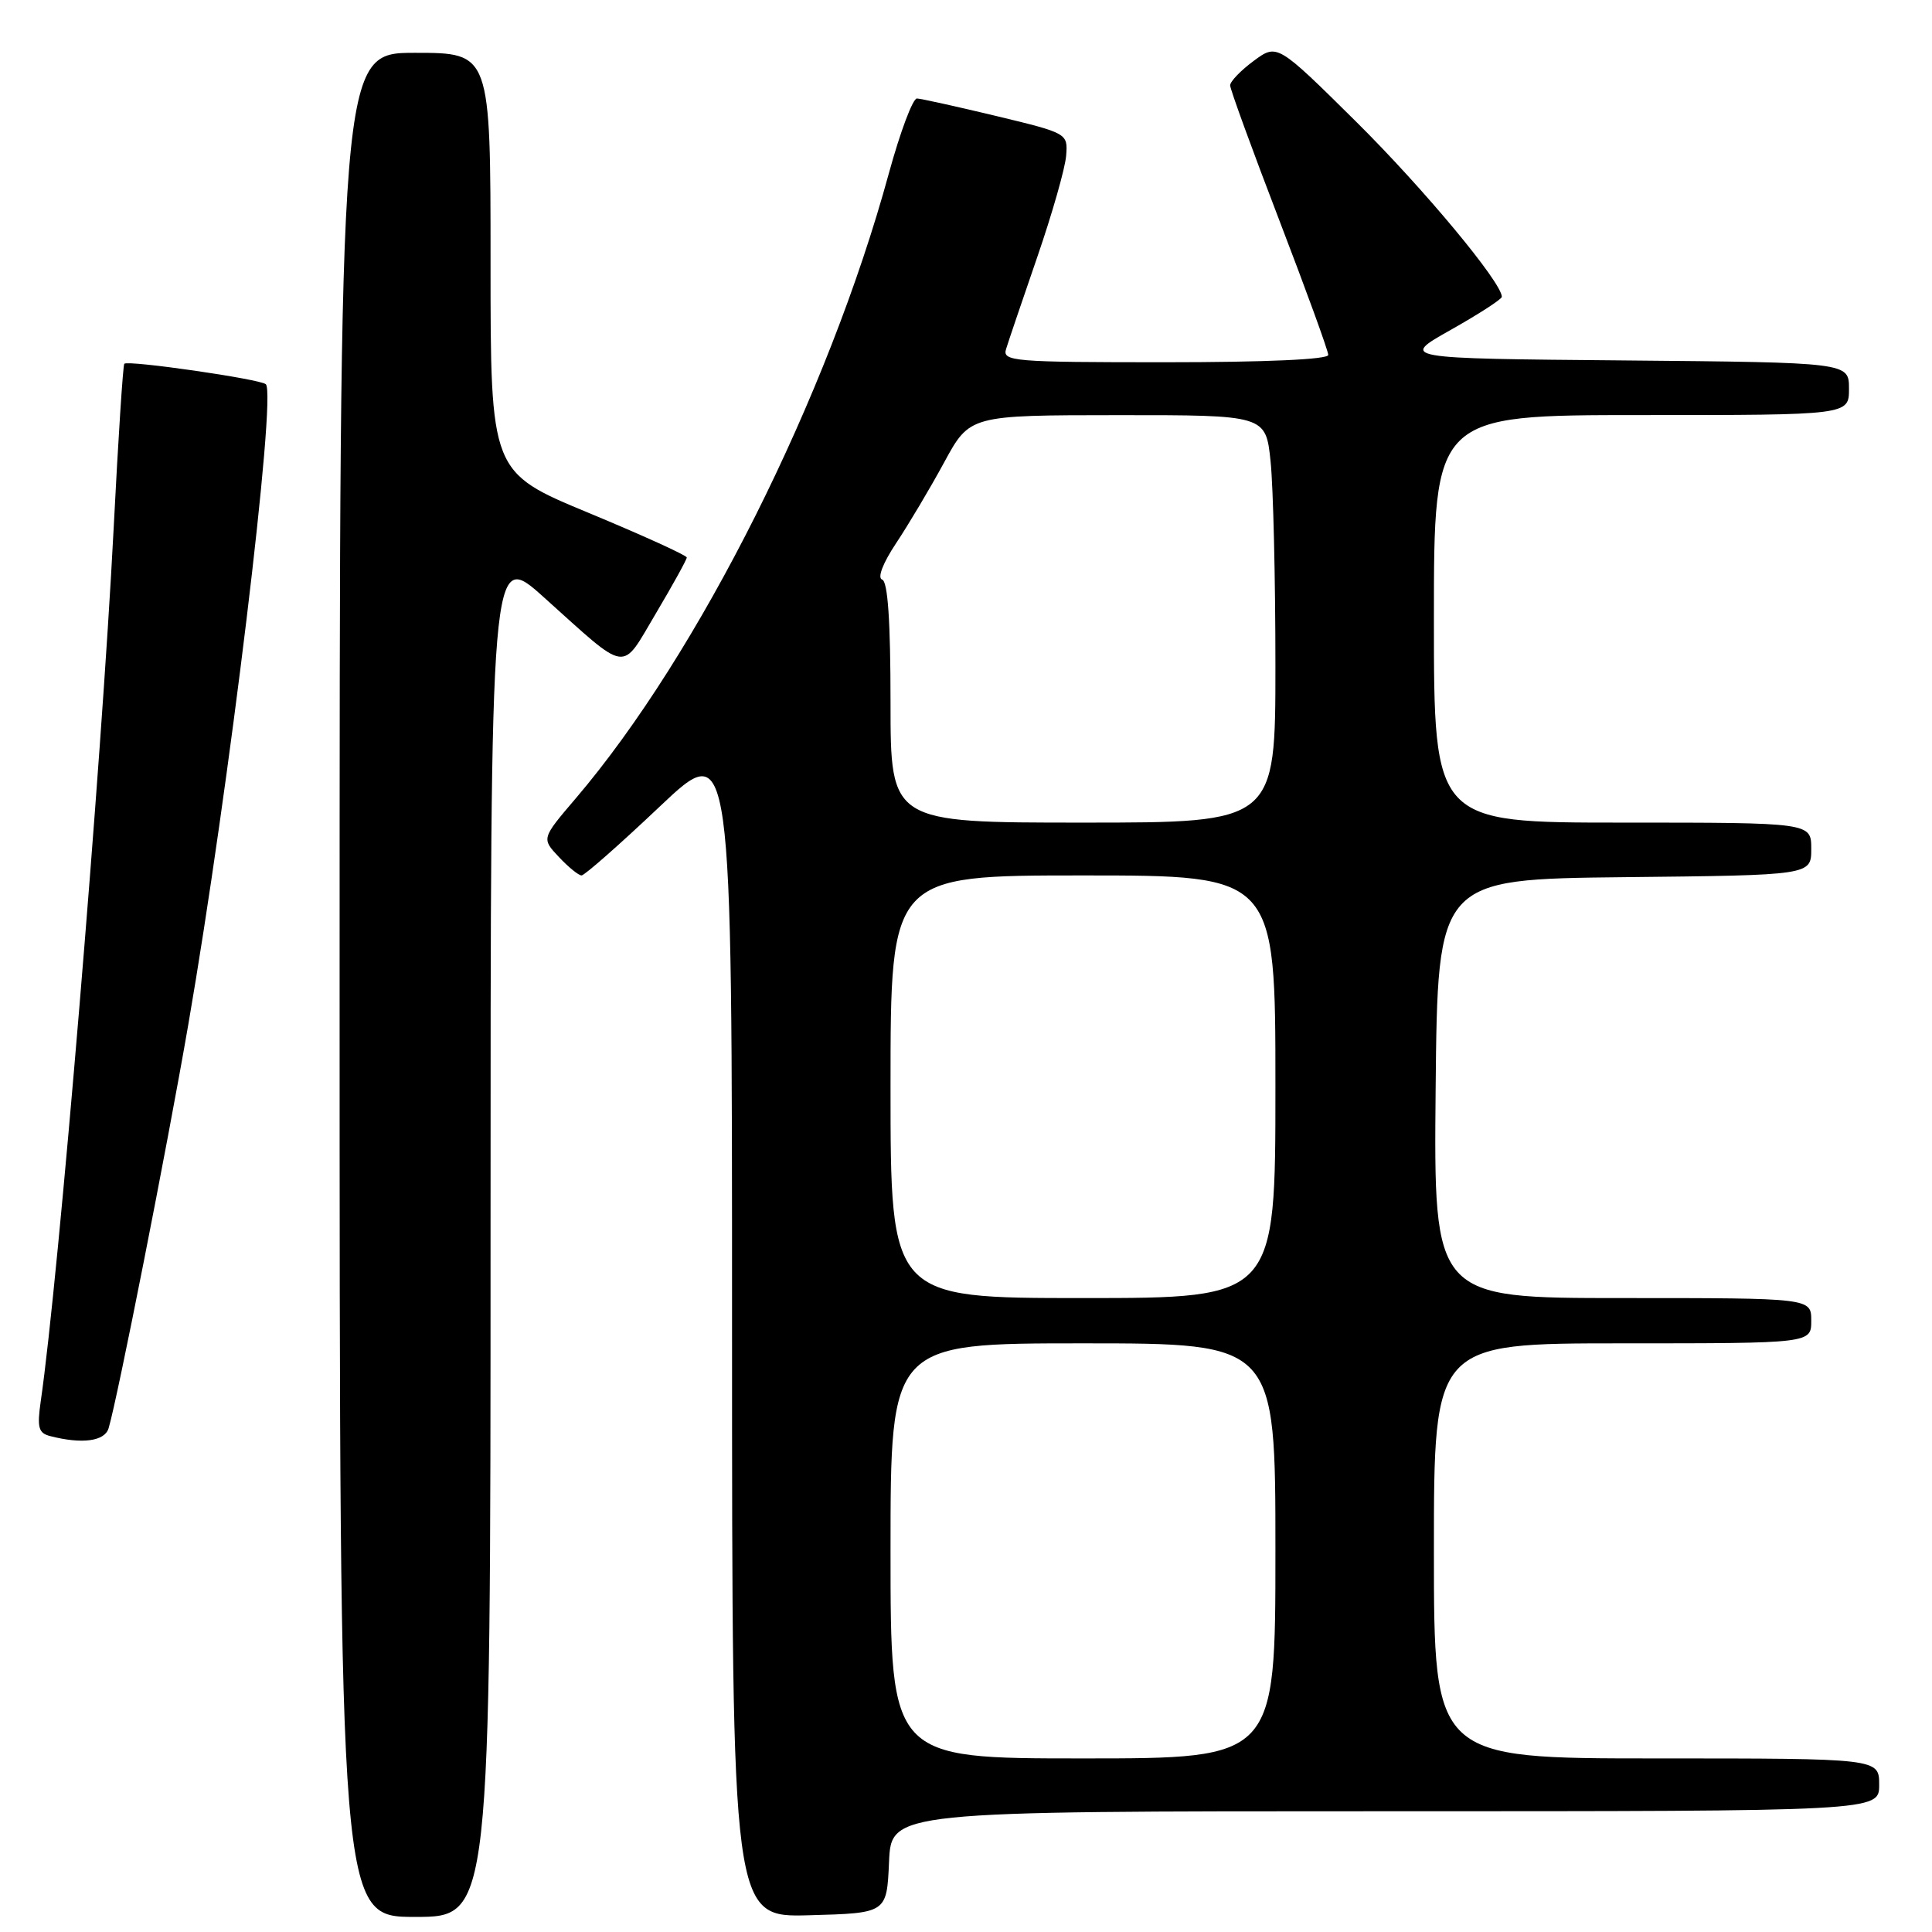 <?xml version="1.0" encoding="UTF-8" standalone="no"?>
<!DOCTYPE svg PUBLIC "-//W3C//DTD SVG 1.1//EN" "http://www.w3.org/Graphics/SVG/1.1/DTD/svg11.dtd" >
<svg xmlns="http://www.w3.org/2000/svg" xmlns:xlink="http://www.w3.org/1999/xlink" version="1.1" viewBox="0 0 256 256">
 <g >
 <path fill="currentColor"
d=" M 65.00 163.40 C 65.00 72.79 65.00 72.79 72.07 79.15 C 83.43 89.35 82.21 89.18 86.92 81.26 C 89.16 77.48 91.00 74.15 91.00 73.87 C 91.00 73.59 85.15 70.93 78.00 67.96 C 65.00 62.57 65.00 62.57 65.00 34.78 C 65.00 7.00 65.00 7.00 55.00 7.00 C 45.00 7.00 45.00 7.00 45.00 130.50 C 45.00 254.00 45.00 254.00 55.00 254.00 C 65.00 254.00 65.00 254.00 65.00 163.40 Z  M 117.80 246.75 C 118.09 240.00 118.09 240.00 183.55 240.00 C 249.00 240.00 249.00 240.00 249.00 236.50 C 249.00 233.00 249.00 233.00 219.50 233.00 C 190.00 233.00 190.00 233.00 190.00 205.50 C 190.00 178.00 190.00 178.00 215.00 178.00 C 240.00 178.00 240.00 178.00 240.00 175.00 C 240.00 172.00 240.00 172.00 214.98 172.00 C 189.97 172.00 189.97 172.00 190.23 144.25 C 190.50 116.50 190.50 116.50 215.25 116.23 C 240.00 115.97 240.00 115.97 240.00 112.48 C 240.00 109.00 240.00 109.00 215.00 109.00 C 190.00 109.00 190.00 109.00 190.00 82.00 C 190.00 55.00 190.00 55.00 217.50 55.00 C 245.00 55.00 245.00 55.00 245.00 51.51 C 245.00 48.03 245.00 48.03 215.25 47.76 C 185.50 47.50 185.50 47.50 192.25 43.70 C 195.96 41.61 199.00 39.64 199.00 39.33 C 199.00 37.44 188.66 25.01 179.70 16.13 C 169.23 5.77 169.23 5.77 166.12 8.07 C 164.40 9.34 163.00 10.80 163.00 11.31 C 163.00 11.82 165.93 19.85 169.50 29.15 C 173.07 38.45 176.00 46.49 176.00 47.03 C 176.00 47.63 167.70 48.00 154.38 48.00 C 134.26 48.00 132.80 47.88 133.31 46.25 C 133.60 45.29 135.47 39.79 137.45 34.04 C 139.43 28.29 141.15 22.25 141.27 20.62 C 141.50 17.67 141.46 17.65 132.00 15.37 C 126.78 14.12 122.05 13.07 121.50 13.05 C 120.95 13.03 119.28 17.49 117.78 22.96 C 109.72 52.50 92.60 86.67 76.28 105.80 C 71.75 111.11 71.75 111.11 74.05 113.55 C 75.31 114.90 76.67 116.00 77.06 116.00 C 77.45 116.00 82.10 111.91 87.39 106.90 C 97.00 97.80 97.00 97.80 97.00 175.94 C 97.00 254.07 97.00 254.07 107.25 253.78 C 117.50 253.50 117.50 253.50 117.80 246.75 Z  M 14.39 189.25 C 15.55 185.41 22.12 152.14 24.94 135.82 C 30.36 104.47 36.69 52.19 35.22 50.91 C 34.43 50.22 16.97 47.70 16.47 48.20 C 16.30 48.37 15.66 58.18 15.06 70.00 C 13.45 101.30 7.77 169.39 5.40 185.66 C 4.90 189.16 5.09 189.89 6.65 190.29 C 10.88 191.38 13.87 190.98 14.39 189.25 Z  M 118.00 205.50 C 118.00 178.00 118.00 178.00 143.50 178.00 C 169.00 178.00 169.00 178.00 169.00 205.50 C 169.00 233.00 169.00 233.00 143.50 233.00 C 118.00 233.00 118.00 233.00 118.00 205.50 Z  M 118.00 144.00 C 118.00 116.00 118.00 116.00 143.50 116.00 C 169.00 116.00 169.00 116.00 169.00 144.00 C 169.00 172.00 169.00 172.00 143.50 172.00 C 118.00 172.00 118.00 172.00 118.00 144.00 Z  M 118.00 93.08 C 118.00 82.31 117.64 77.05 116.89 76.80 C 116.23 76.58 116.98 74.62 118.75 71.96 C 120.38 69.51 123.25 64.69 125.11 61.26 C 128.50 55.02 128.50 55.02 148.11 55.01 C 167.72 55.00 167.72 55.00 168.36 61.15 C 168.71 64.53 169.00 76.68 169.00 88.15 C 169.00 109.00 169.00 109.00 143.50 109.00 C 118.00 109.00 118.00 109.00 118.00 93.08 Z "/>
</g>
</svg>
